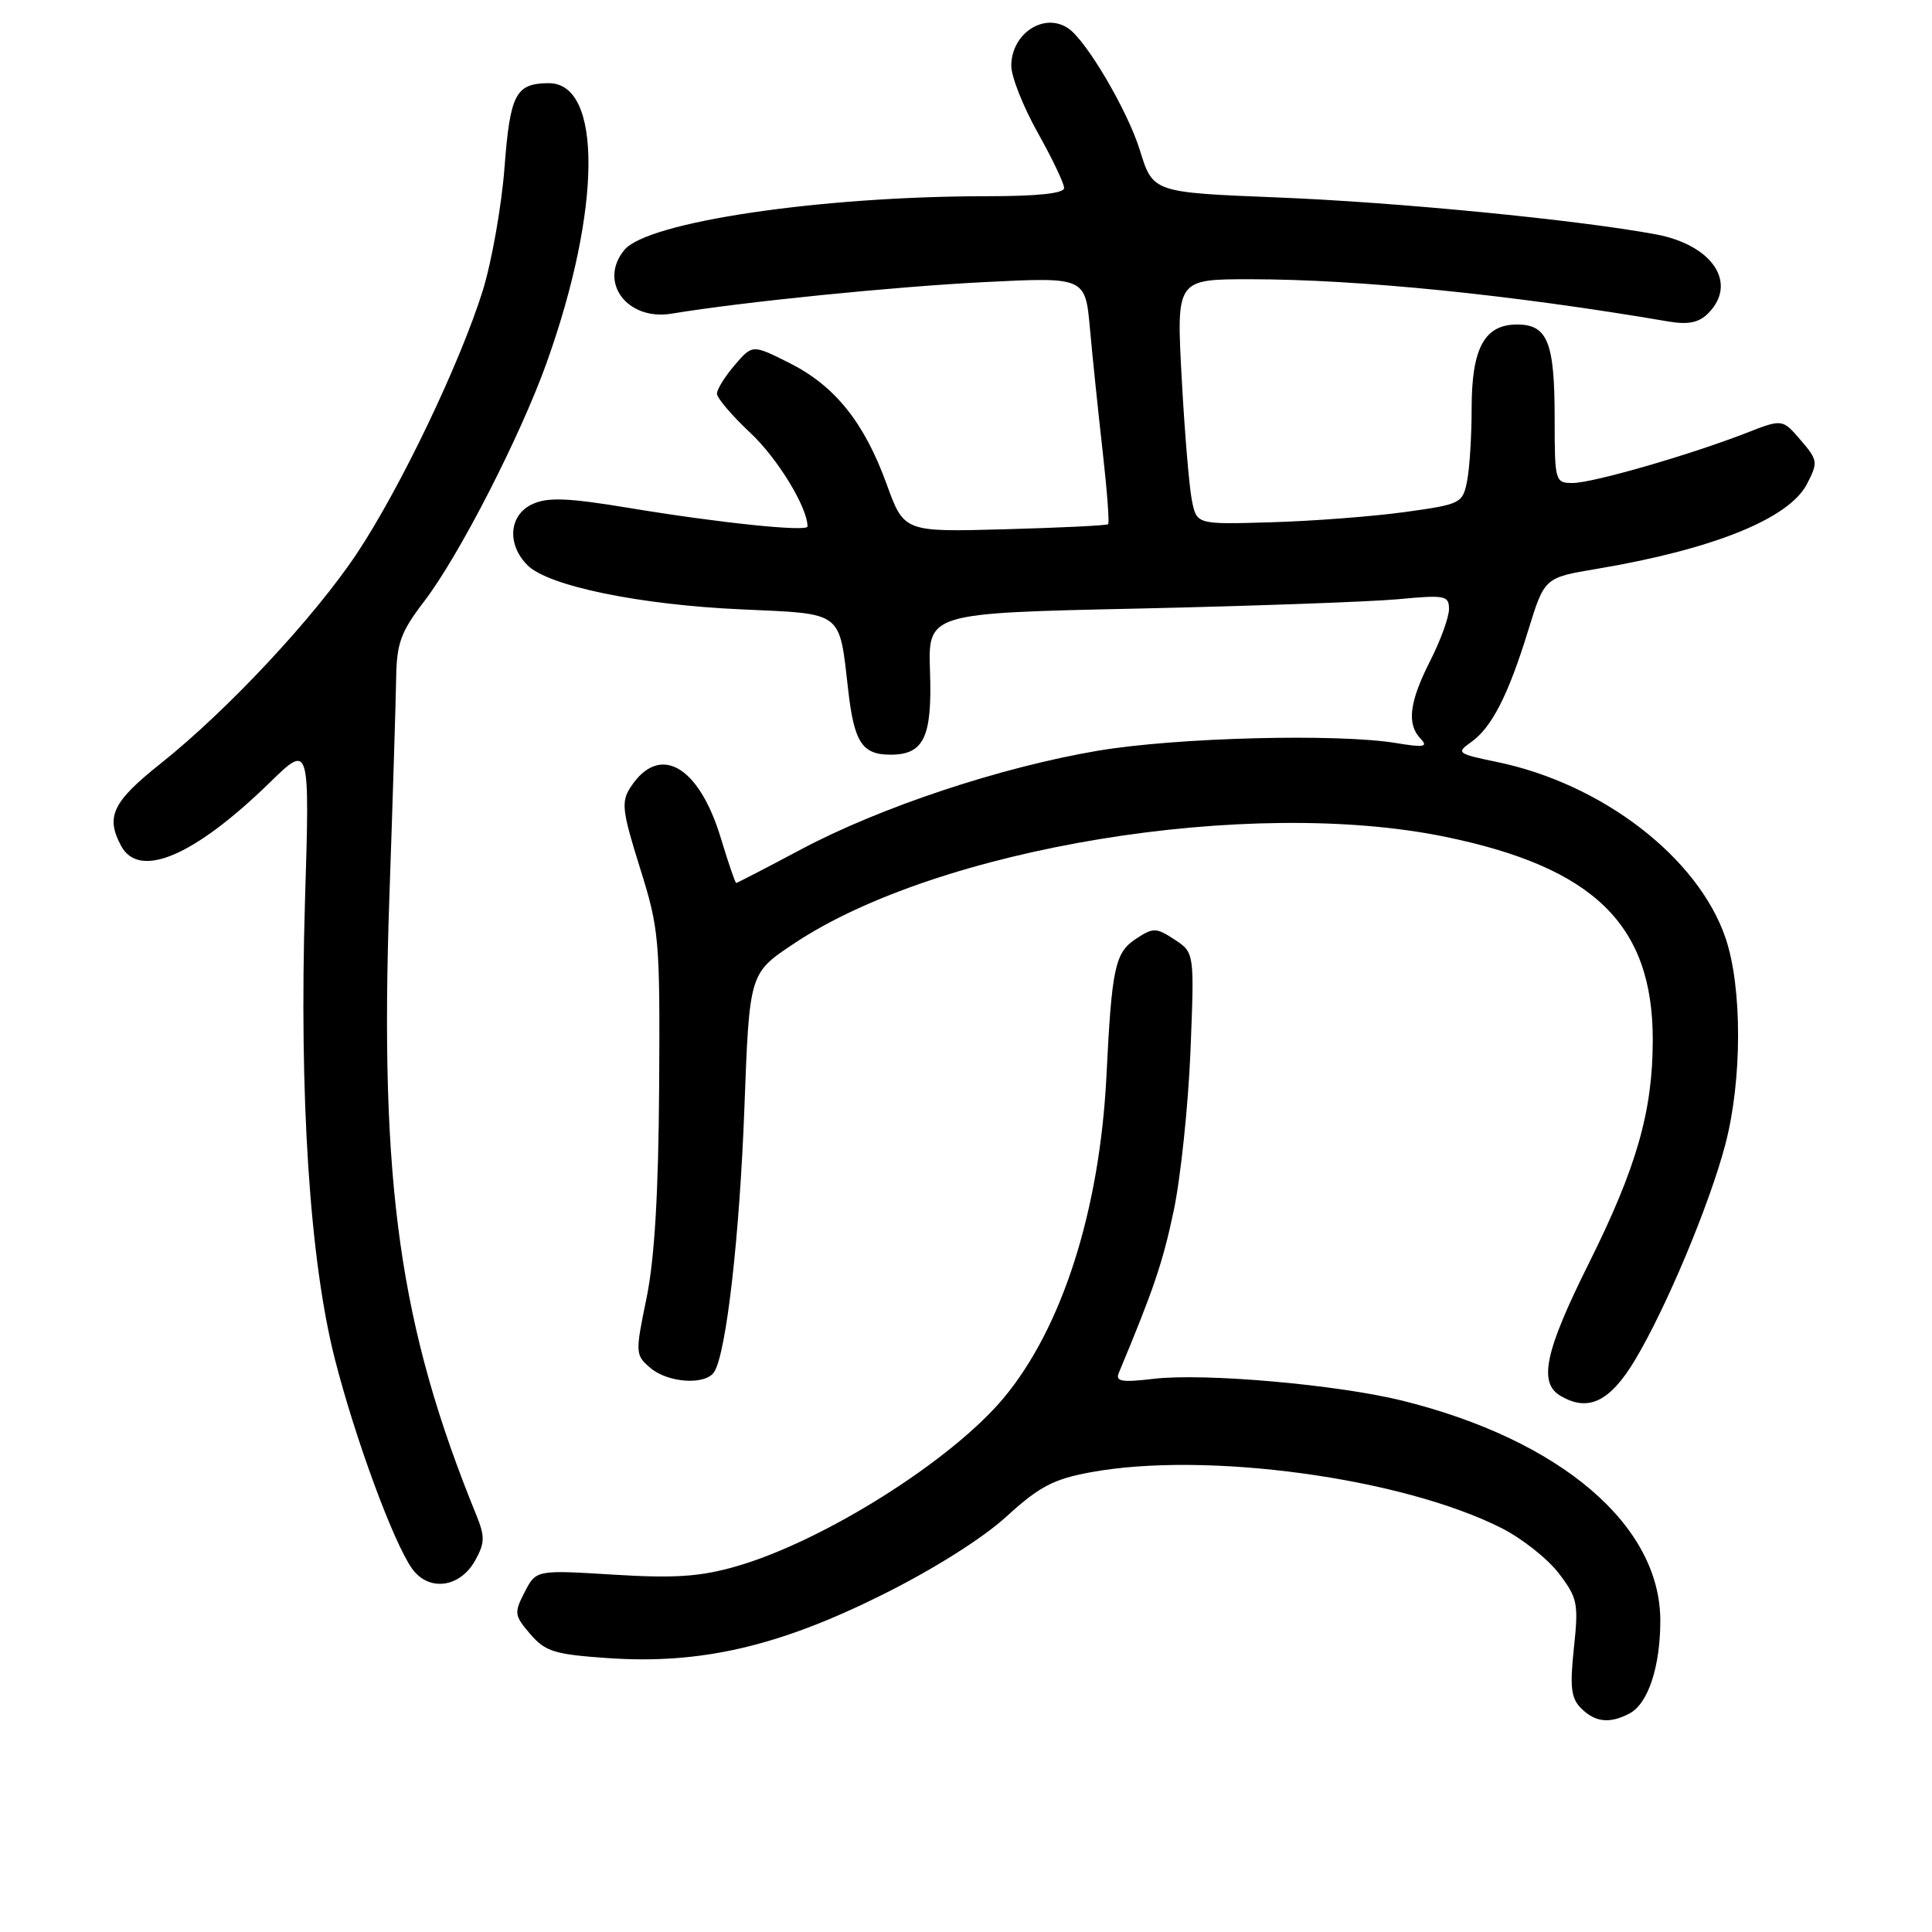 <?xml version="1.0" encoding="UTF-8" standalone="no"?>
<!DOCTYPE svg PUBLIC "-//W3C//DTD SVG 1.1//EN" "http://www.w3.org/Graphics/SVG/1.1/DTD/svg11.dtd" >
<svg xmlns="http://www.w3.org/2000/svg" xmlns:xlink="http://www.w3.org/1999/xlink" version="1.1" viewBox="0 0 256 256">
 <g >
 <path fill="currentColor"
d=" M 215.96 227.02 C 218.39 225.72 220.00 220.83 220.00 214.74 C 220.00 202.07 206.76 190.79 185.80 185.59 C 177.18 183.46 159.56 181.91 152.87 182.70 C 148.62 183.20 147.77 183.06 148.25 181.91 C 152.86 170.87 154.07 167.30 155.51 160.49 C 156.44 156.10 157.44 146.59 157.74 139.36 C 158.27 126.23 158.27 126.23 155.64 124.50 C 153.20 122.90 152.81 122.89 150.55 124.38 C 147.74 126.22 147.32 128.16 146.61 142.57 C 145.72 160.36 140.75 175.94 132.99 185.24 C 126.04 193.57 109.07 204.25 97.52 207.56 C 92.78 208.92 89.41 209.15 81.29 208.65 C 71.04 208.02 71.04 208.02 69.52 210.96 C 68.10 213.71 68.14 214.06 70.27 216.53 C 72.26 218.85 73.48 219.22 80.57 219.71 C 92.81 220.55 103.11 218.18 116.82 211.36 C 123.66 207.96 130.20 203.84 133.36 200.95 C 137.69 196.99 139.59 195.99 144.48 195.09 C 159.76 192.26 185.78 195.80 199.00 202.50 C 201.68 203.86 205.08 206.55 206.55 208.48 C 209.04 211.74 209.18 212.46 208.55 218.36 C 208.00 223.55 208.17 225.03 209.51 226.36 C 211.37 228.23 213.33 228.43 215.96 227.02 Z  M 62.95 206.79 C 64.25 204.47 64.27 203.60 63.13 200.79 C 52.94 175.81 50.28 156.94 51.59 119.00 C 52.04 106.07 52.44 93.01 52.49 89.97 C 52.56 85.21 53.08 83.77 56.23 79.65 C 60.85 73.60 68.96 57.78 72.45 48.02 C 79.72 27.67 79.83 10.97 72.69 11.02 C 68.33 11.05 67.59 12.46 66.85 22.20 C 66.46 27.31 65.16 34.65 63.97 38.50 C 60.97 48.11 53.08 64.61 47.32 73.29 C 41.69 81.76 30.17 94.10 21.29 101.17 C 14.91 106.24 13.97 108.20 16.04 112.07 C 18.44 116.56 25.75 113.44 35.77 103.67 C 41.05 98.52 41.05 98.52 40.41 119.51 C 39.63 145.29 41.04 166.99 44.36 180.04 C 47.03 190.52 52.08 204.25 54.57 207.81 C 56.76 210.93 60.92 210.42 62.95 206.79 Z  M 216.70 180.12 C 220.81 173.23 226.54 159.55 228.61 151.66 C 230.86 143.13 230.87 130.81 228.64 124.28 C 225.01 113.64 212.33 103.87 198.42 100.98 C 193.09 99.88 192.92 99.75 194.91 98.35 C 197.65 96.43 199.85 92.13 202.50 83.52 C 204.65 76.54 204.65 76.54 211.57 75.38 C 226.99 72.79 237.05 68.73 239.43 64.14 C 240.92 61.25 240.88 60.98 238.59 58.31 C 236.18 55.50 236.18 55.50 231.34 57.39 C 223.82 60.31 211.03 64.00 208.39 64.00 C 206.06 64.00 206.00 63.80 206.00 55.43 C 206.00 45.34 205.06 43.00 201.02 43.00 C 196.70 43.00 195.00 46.13 195.00 54.10 C 195.00 57.76 194.73 62.11 194.39 63.78 C 193.81 66.70 193.54 66.83 186.14 67.85 C 181.94 68.43 174.02 69.04 168.54 69.20 C 158.58 69.50 158.58 69.50 157.94 66.35 C 157.58 64.61 156.97 57.30 156.58 50.10 C 155.87 37.00 155.87 37.00 165.68 37.00 C 180.06 37.01 200.29 39.05 221.08 42.60 C 223.70 43.04 225.10 42.76 226.33 41.53 C 230.31 37.55 226.94 32.45 219.39 31.05 C 208.97 29.12 185.13 26.79 169.20 26.16 C 152.77 25.50 152.77 25.50 151.04 19.91 C 149.43 14.70 144.00 5.44 141.57 3.77 C 138.37 1.57 134.00 4.43 134.00 8.73 C 134.00 10.15 135.57 14.12 137.50 17.57 C 139.43 21.01 141.00 24.31 141.00 24.91 C 141.00 25.63 137.47 26.00 130.75 26.00 C 108.70 26.00 85.79 29.40 82.73 33.12 C 79.24 37.36 83.09 42.54 89.00 41.56 C 98.42 40.00 118.48 37.98 130.45 37.38 C 143.81 36.71 143.81 36.71 144.43 43.60 C 144.77 47.40 145.53 54.70 146.11 59.83 C 146.69 64.97 147.02 69.30 146.83 69.46 C 146.65 69.63 140.49 69.93 133.15 70.13 C 119.79 70.50 119.79 70.50 117.48 64.14 C 114.51 55.95 110.61 51.10 104.55 48.07 C 99.70 45.64 99.70 45.64 97.35 48.38 C 96.06 49.88 95.00 51.59 95.00 52.16 C 95.00 52.74 96.99 55.08 99.43 57.36 C 103.03 60.73 107.00 67.23 107.00 69.76 C 107.00 70.50 95.23 69.28 83.32 67.30 C 75.29 65.97 72.59 65.86 70.57 66.79 C 67.44 68.21 67.12 72.12 69.90 74.90 C 72.65 77.65 84.76 80.15 98.33 80.75 C 111.82 81.36 111.18 80.87 112.39 91.43 C 113.18 98.37 114.24 100.00 118.00 100.00 C 122.43 100.00 123.53 97.67 123.23 88.96 C 122.97 81.24 122.97 81.24 150.73 80.64 C 166.01 80.30 181.54 79.74 185.25 79.40 C 191.49 78.81 192.00 78.91 192.00 80.71 C 192.00 81.78 190.88 84.87 189.50 87.58 C 186.73 93.05 186.38 95.95 188.25 97.90 C 189.27 98.97 188.68 99.07 185.00 98.46 C 177.20 97.17 155.92 97.72 145.50 99.47 C 132.62 101.65 116.71 106.93 106.14 112.55 C 101.54 115.00 97.67 117.00 97.55 117.00 C 97.42 117.00 96.50 114.32 95.51 111.04 C 92.59 101.39 87.34 98.45 83.54 104.33 C 82.29 106.25 82.44 107.47 84.80 115.00 C 87.35 123.13 87.46 124.39 87.34 144.00 C 87.25 158.14 86.73 166.83 85.67 172.00 C 84.16 179.30 84.18 179.55 86.17 181.25 C 88.54 183.27 93.53 183.57 94.65 181.77 C 96.25 179.17 98.00 163.82 98.64 146.73 C 99.30 128.96 99.30 128.96 105.17 125.05 C 124.25 112.30 165.57 105.53 191.55 110.89 C 211.24 114.96 219.00 122.55 219.00 137.76 C 219.00 147.25 216.86 154.71 210.48 167.50 C 204.73 179.04 203.83 183.21 206.75 184.94 C 210.45 187.15 213.35 185.74 216.70 180.12 Z "/>
</g>
</svg>